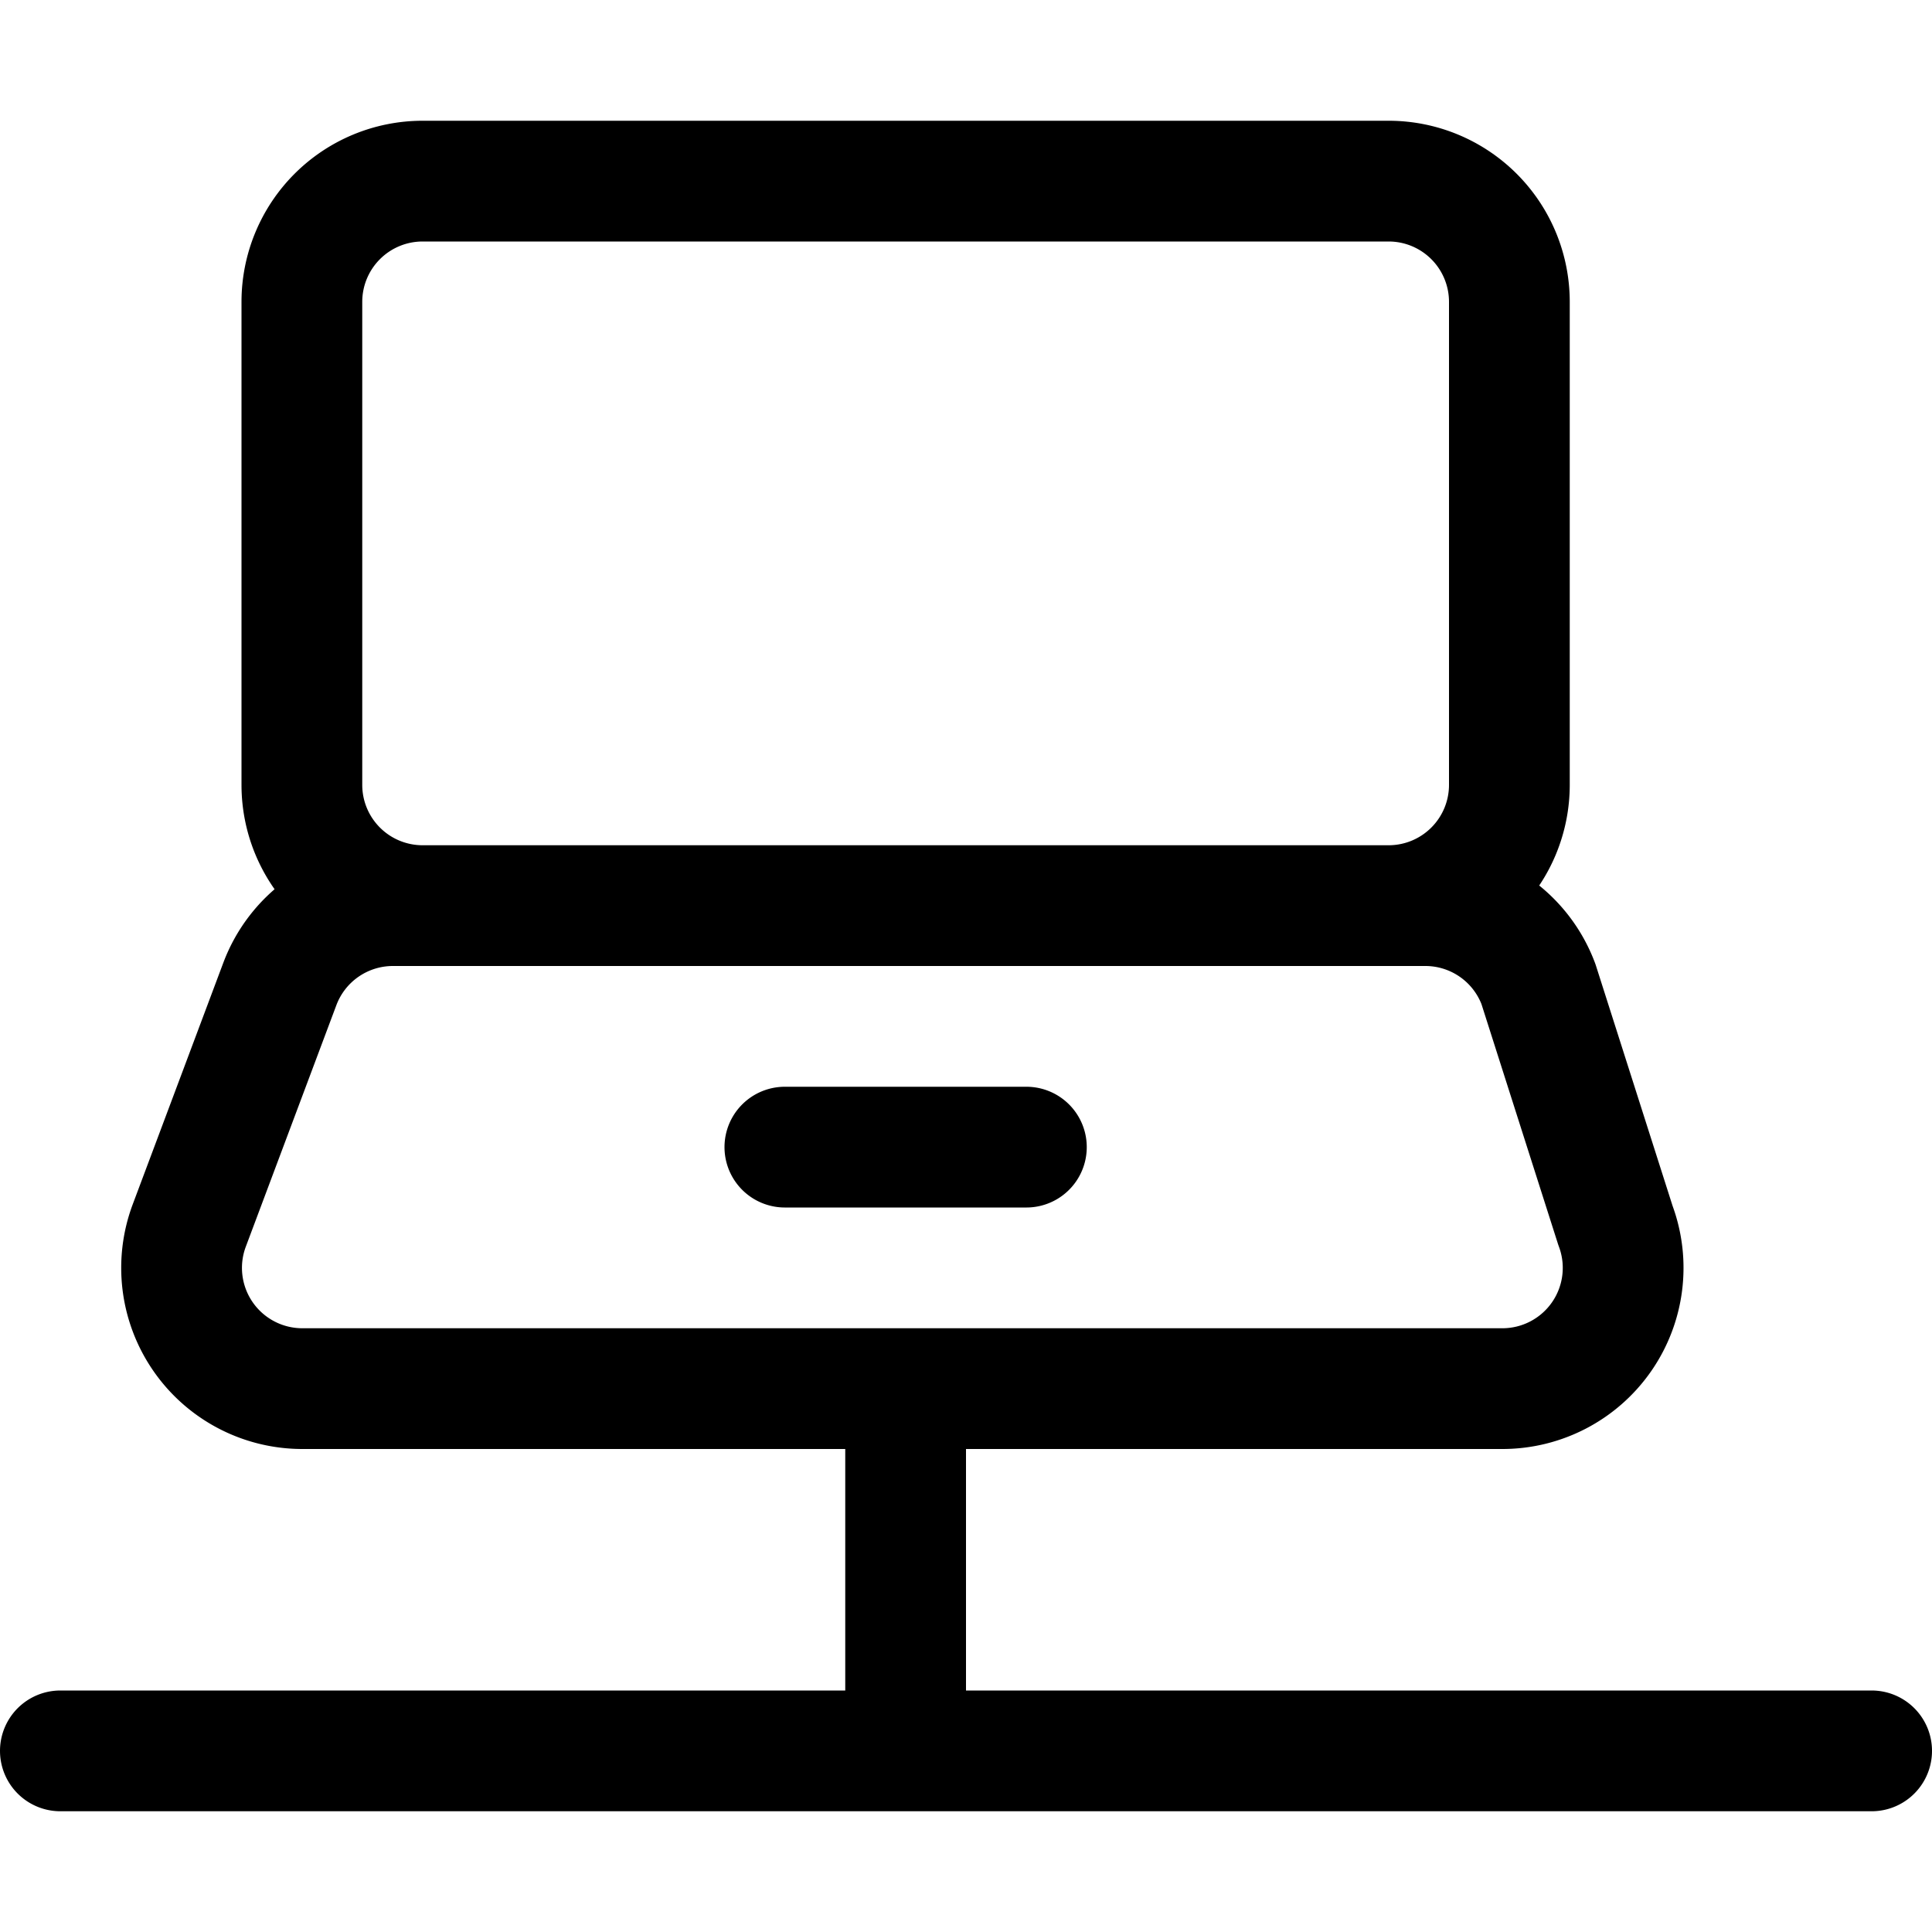 <svg xmlns="http://www.w3.org/2000/svg" width="24" height="24" viewBox="0 0 24 24"><path d="M17.25 11.25a1.5 1.5 0 0 0 1.5-1.5v-6a1.5 1.5 0 0 0-1.5-1.5h-12a1.5 1.5 0 0 0-1.5 1.5v6a1.5 1.5 0 0 0 1.5 1.5m14.818 3.974a1.5 1.5 0 0 1-1.405 2.026H3.751a1.5 1.5 0 0 1-1.4-2.026l1.125-3a1.5 1.5 0 0 1 1.4-.974h12.835a1.5 1.5 0 0 1 1.4.974zM9.75 14.25h3m-12 7.5h22.5m-12-4.5v4.5" style="fill:none;stroke:#000;stroke-linecap:round;stroke-linejoin:round;stroke-width:1.5px"/></svg>